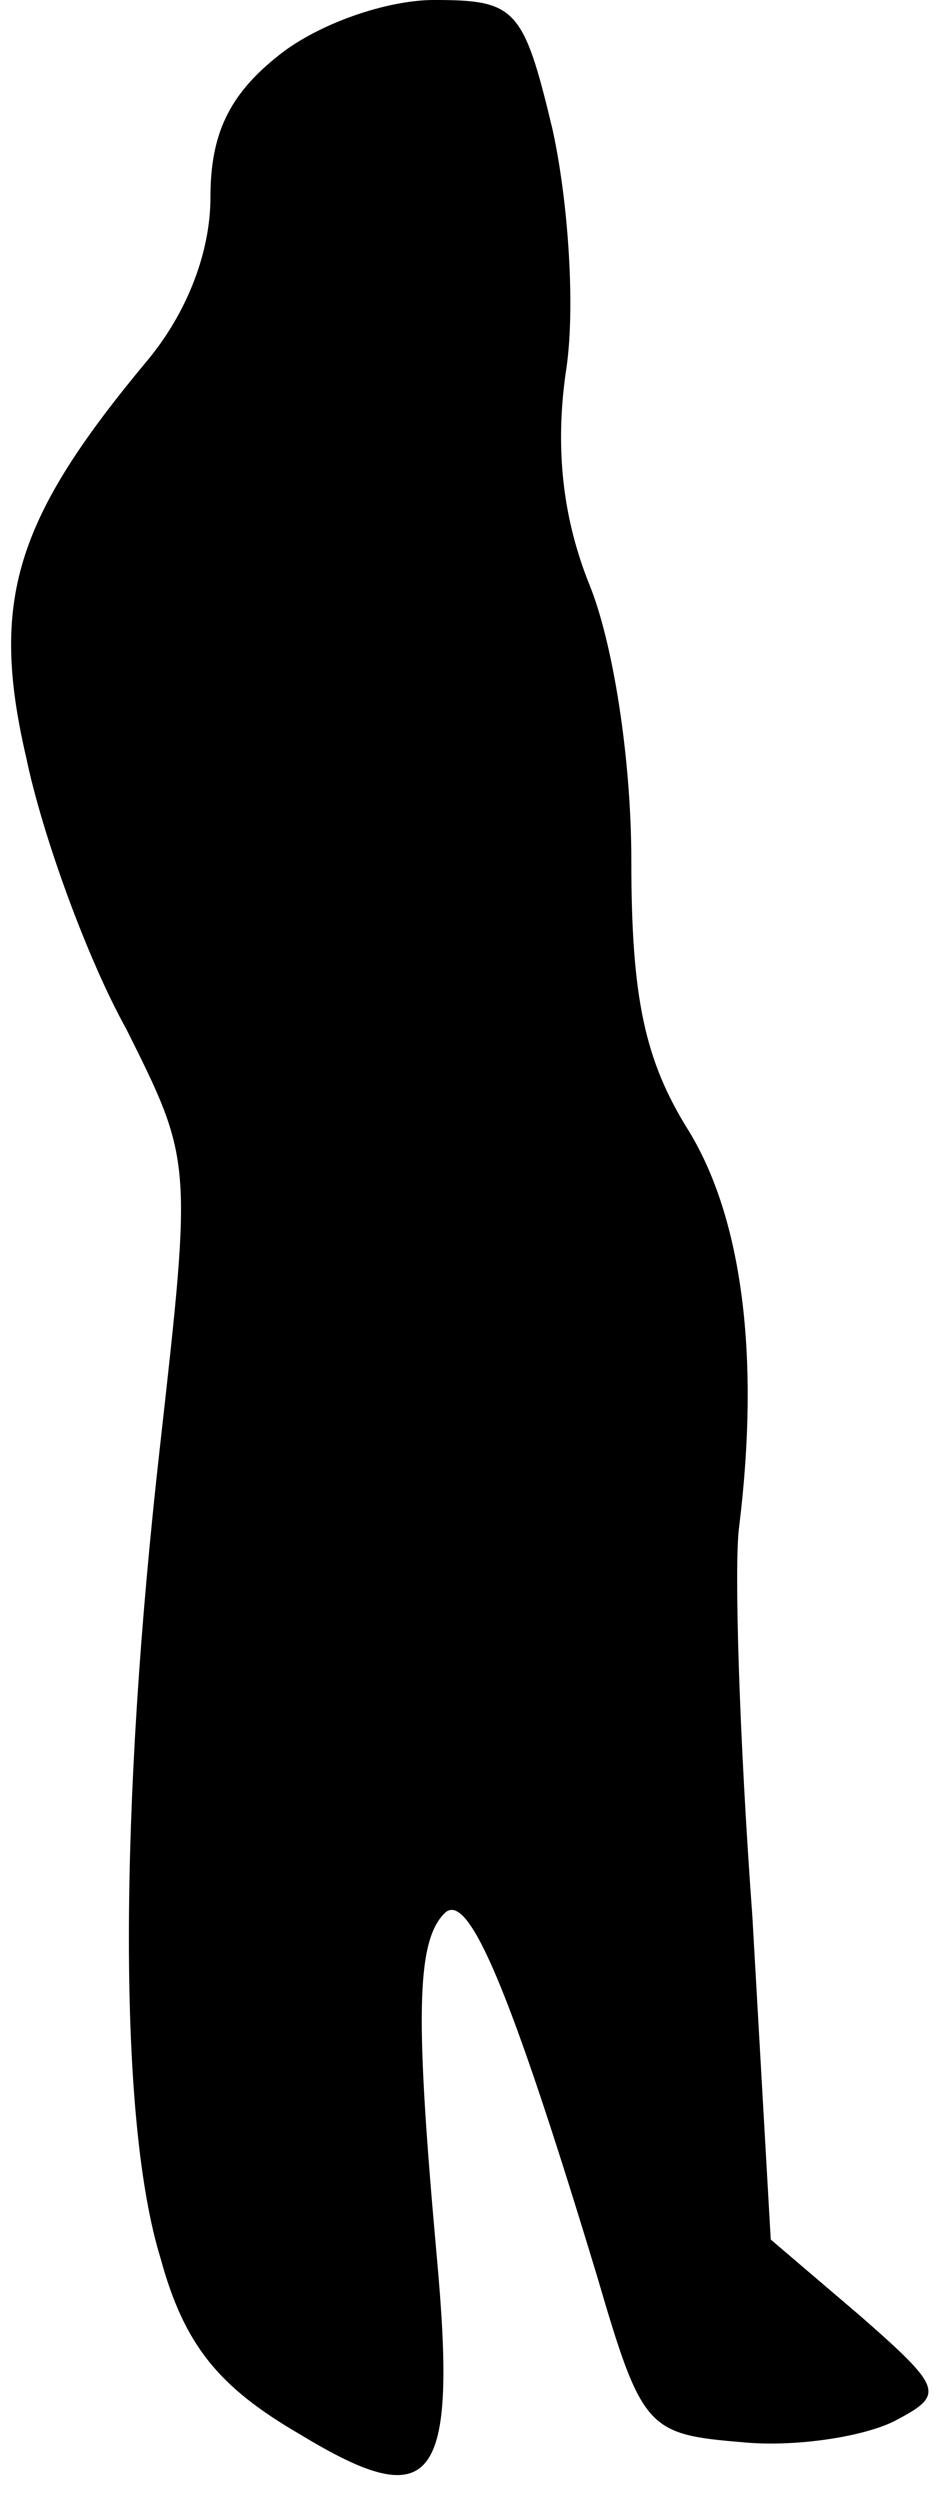 <?xml version="1.0" standalone="no"?>
<!DOCTYPE svg PUBLIC "-//W3C//DTD SVG 20010904//EN"
 "http://www.w3.org/TR/2001/REC-SVG-20010904/DTD/svg10.dtd">
<svg version="1.0" xmlns="http://www.w3.org/2000/svg"
 width="36pt" height="95pt" viewBox="0 0 36 95"
 preserveAspectRatio="xMidYMid meet">
<g transform="translate(0,95) scale(0.1,-0.1)"
fill="#000000" stroke="none">
<path fill="#000000" stroke="none" d="M106 929 c-19 -15 -26 -30 -26 -54 0
-21 -9 -44 -24 -62 -50 -60 -60 -91 -46 -151 6 -29 23 -76 38 -103 25 -50 25
-50 13 -157 -16 -141 -16 -258 0 -310 9 -33 22 -49 53 -67 51 -31 60 -19 52
68 -8 89 -8 119 3 130 9 9 25 -29 58 -138 17 -58 19 -60 55 -63 20 -2 46 2 58
8 19 10 19 12 -13 40 l-34 29 -7 123 c-5 68 -7 134 -5 148 8 65 1 117 -19 150
-17 27 -22 51 -22 103 0 39 -7 83 -16 105 -10 25 -13 51 -9 80 4 24 1 66 -5
93 -11 46 -14 49 -45 49 -18 0 -44 -9 -59 -21z"/>
</g>
</svg>
